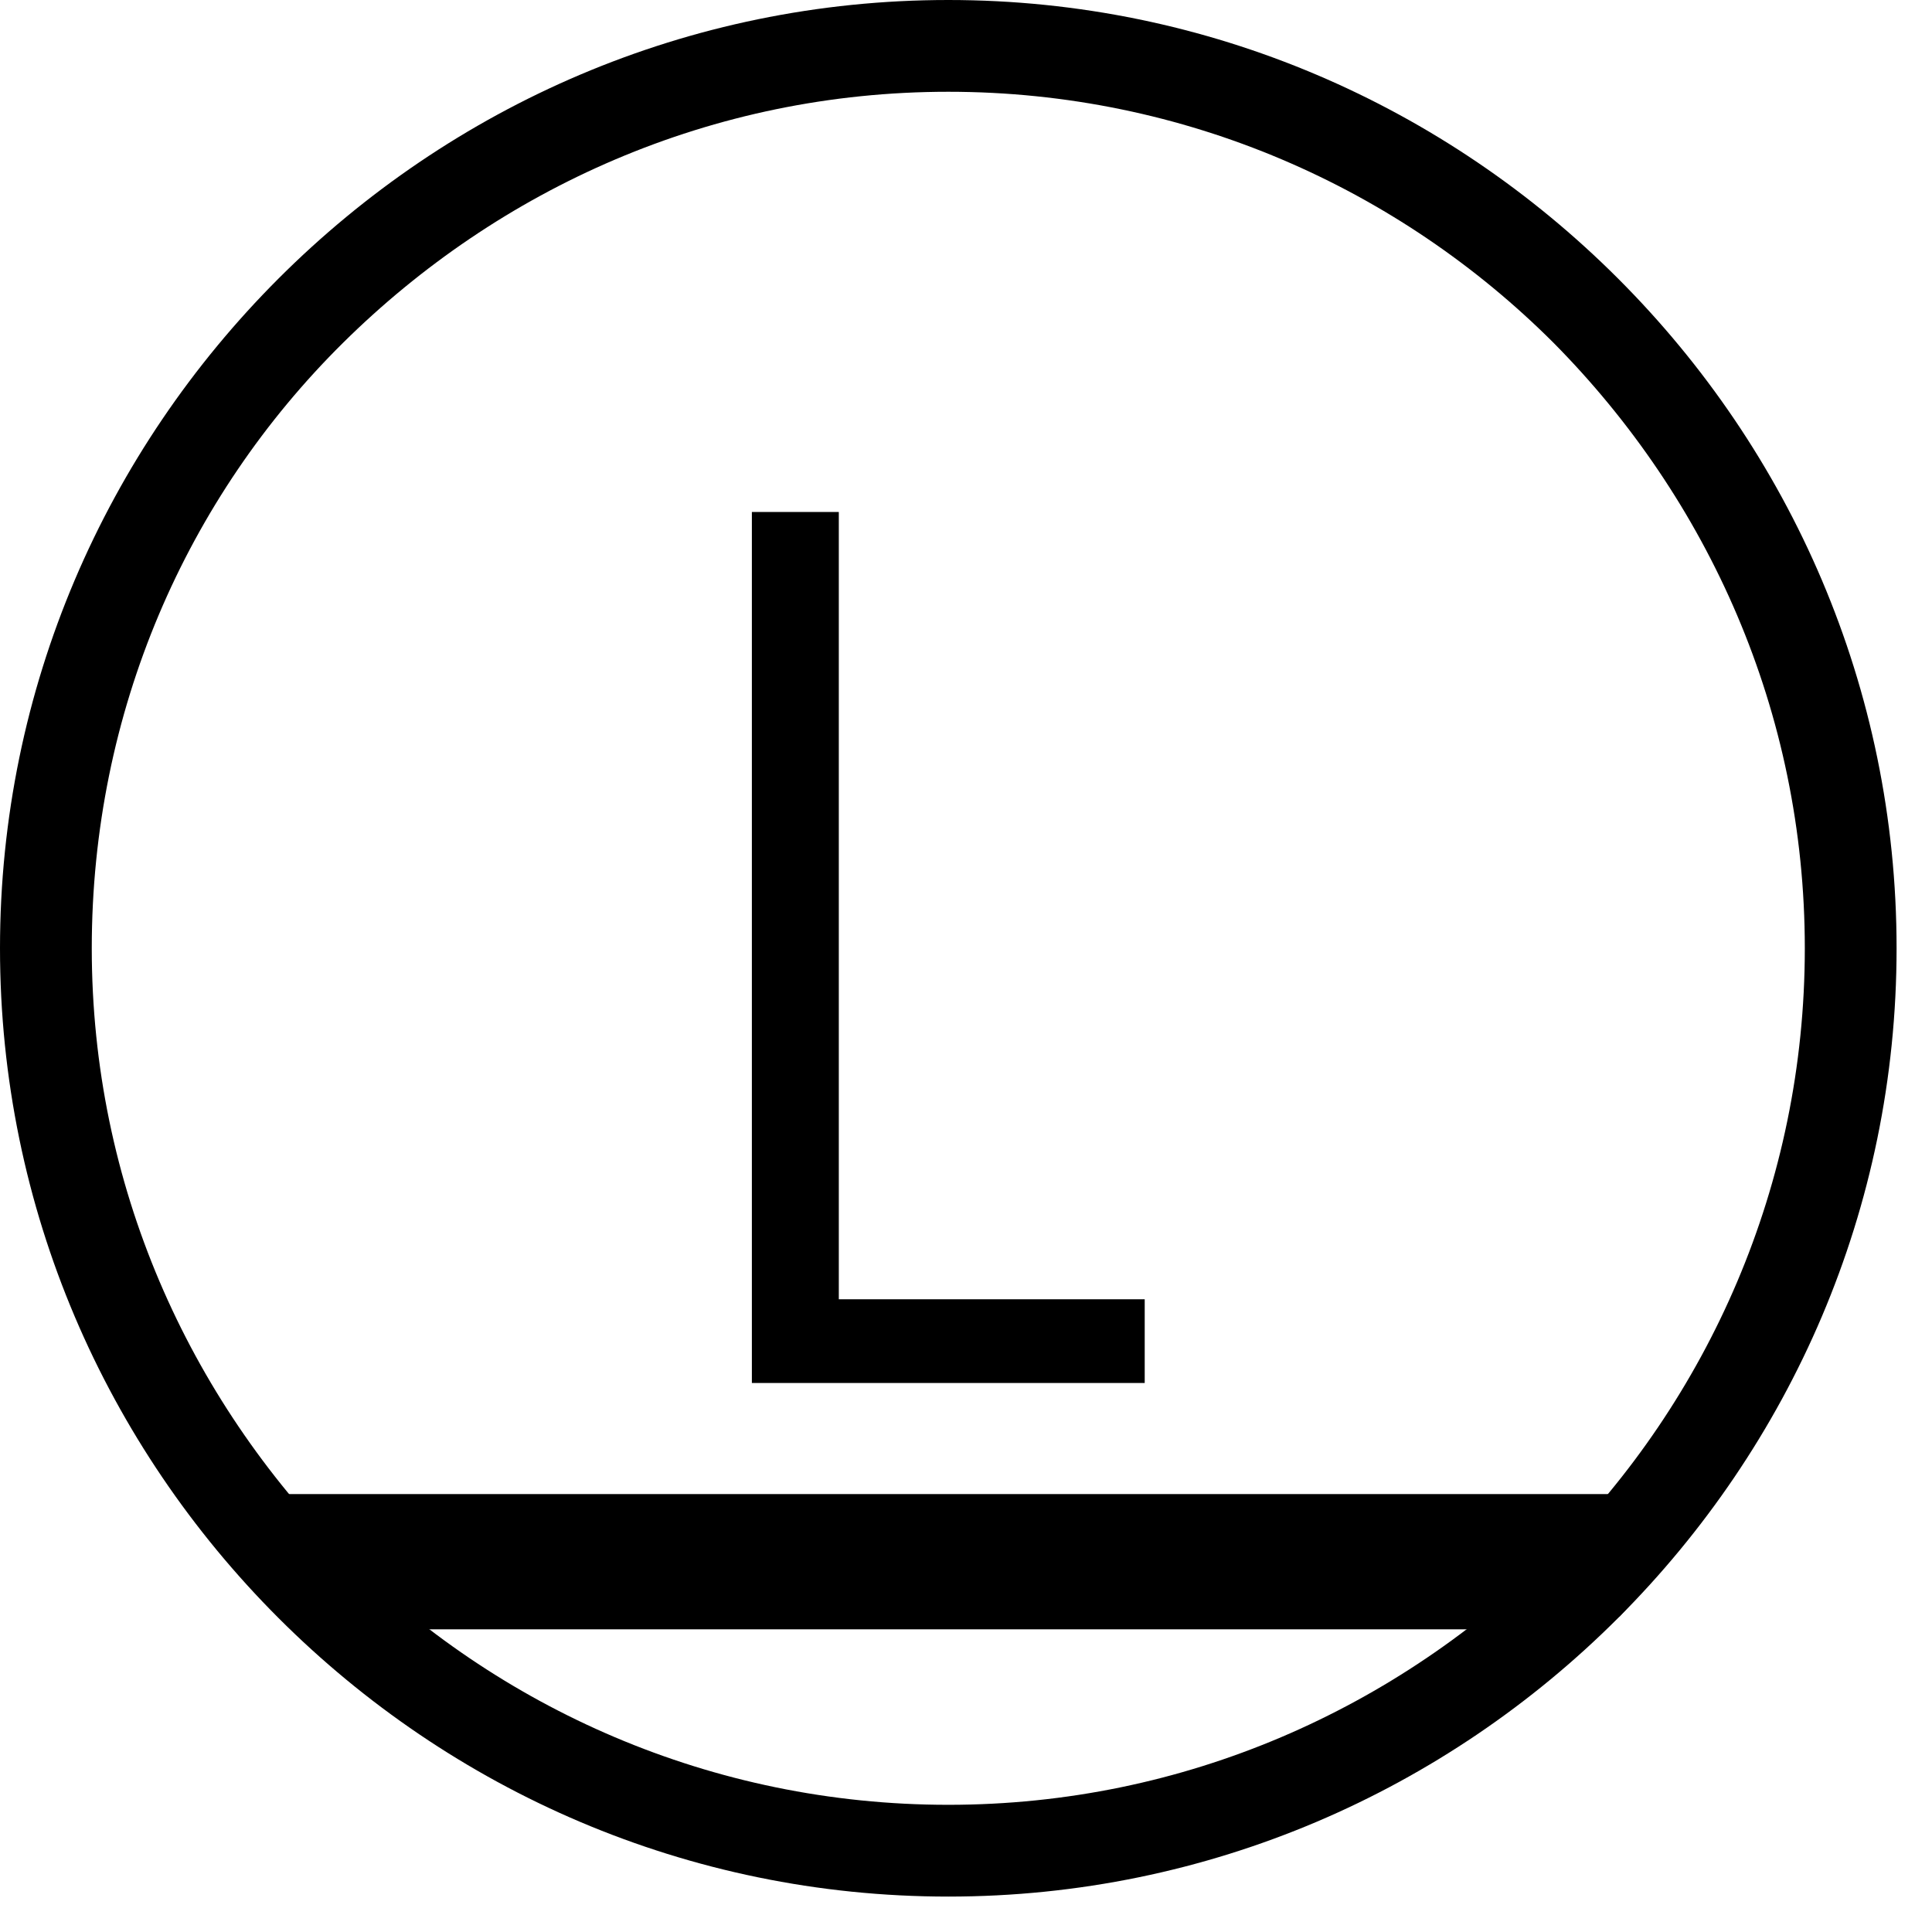 <svg width="12" height="12" viewBox="0 0 12 12" fill="none" xmlns="http://www.w3.org/2000/svg">
<path d="M10.32 9.75C10.23 9.86 10.14 9.95 10.06 10.04L9.86 10.12H1.93L1.73 10.04L1.47 9.75L1.68 9.28H10.11L10.32 9.75Z" fill="black"/>
<path fill-rule="evenodd" clip-rule="evenodd" d="M7.11 8.59H4.67V3.18H5.21V8.07H7.11V8.59Z" fill="black"/>
<path d="M9.65 2.13C8.69 1.17 7.36 0.57 5.89 0.57C4.42 0.57 3.1 1.17 2.13 2.13C1.16 3.09 0.57 4.42 0.57 5.89C0.57 7.36 1.17 8.68 2.13 9.65C3.09 10.61 4.42 11.21 5.89 11.21C7.36 11.21 8.68 10.61 9.65 9.65C10.61 8.69 11.21 7.36 11.21 5.89C11.21 4.42 10.61 3.1 9.65 2.13ZM5.89 0C7.51 0 8.98 0.66 10.05 1.73C11.12 2.8 11.78 4.27 11.78 5.89C11.78 7.51 11.12 8.98 10.05 10.05C8.98 11.12 7.51 11.78 5.89 11.78C4.27 11.78 2.8 11.12 1.73 10.05C0.66 8.98 0 7.51 0 5.89C0 4.27 0.66 2.8 1.73 1.73C2.8 0.66 4.27 0 5.89 0Z" fill="black"/>
</svg>

